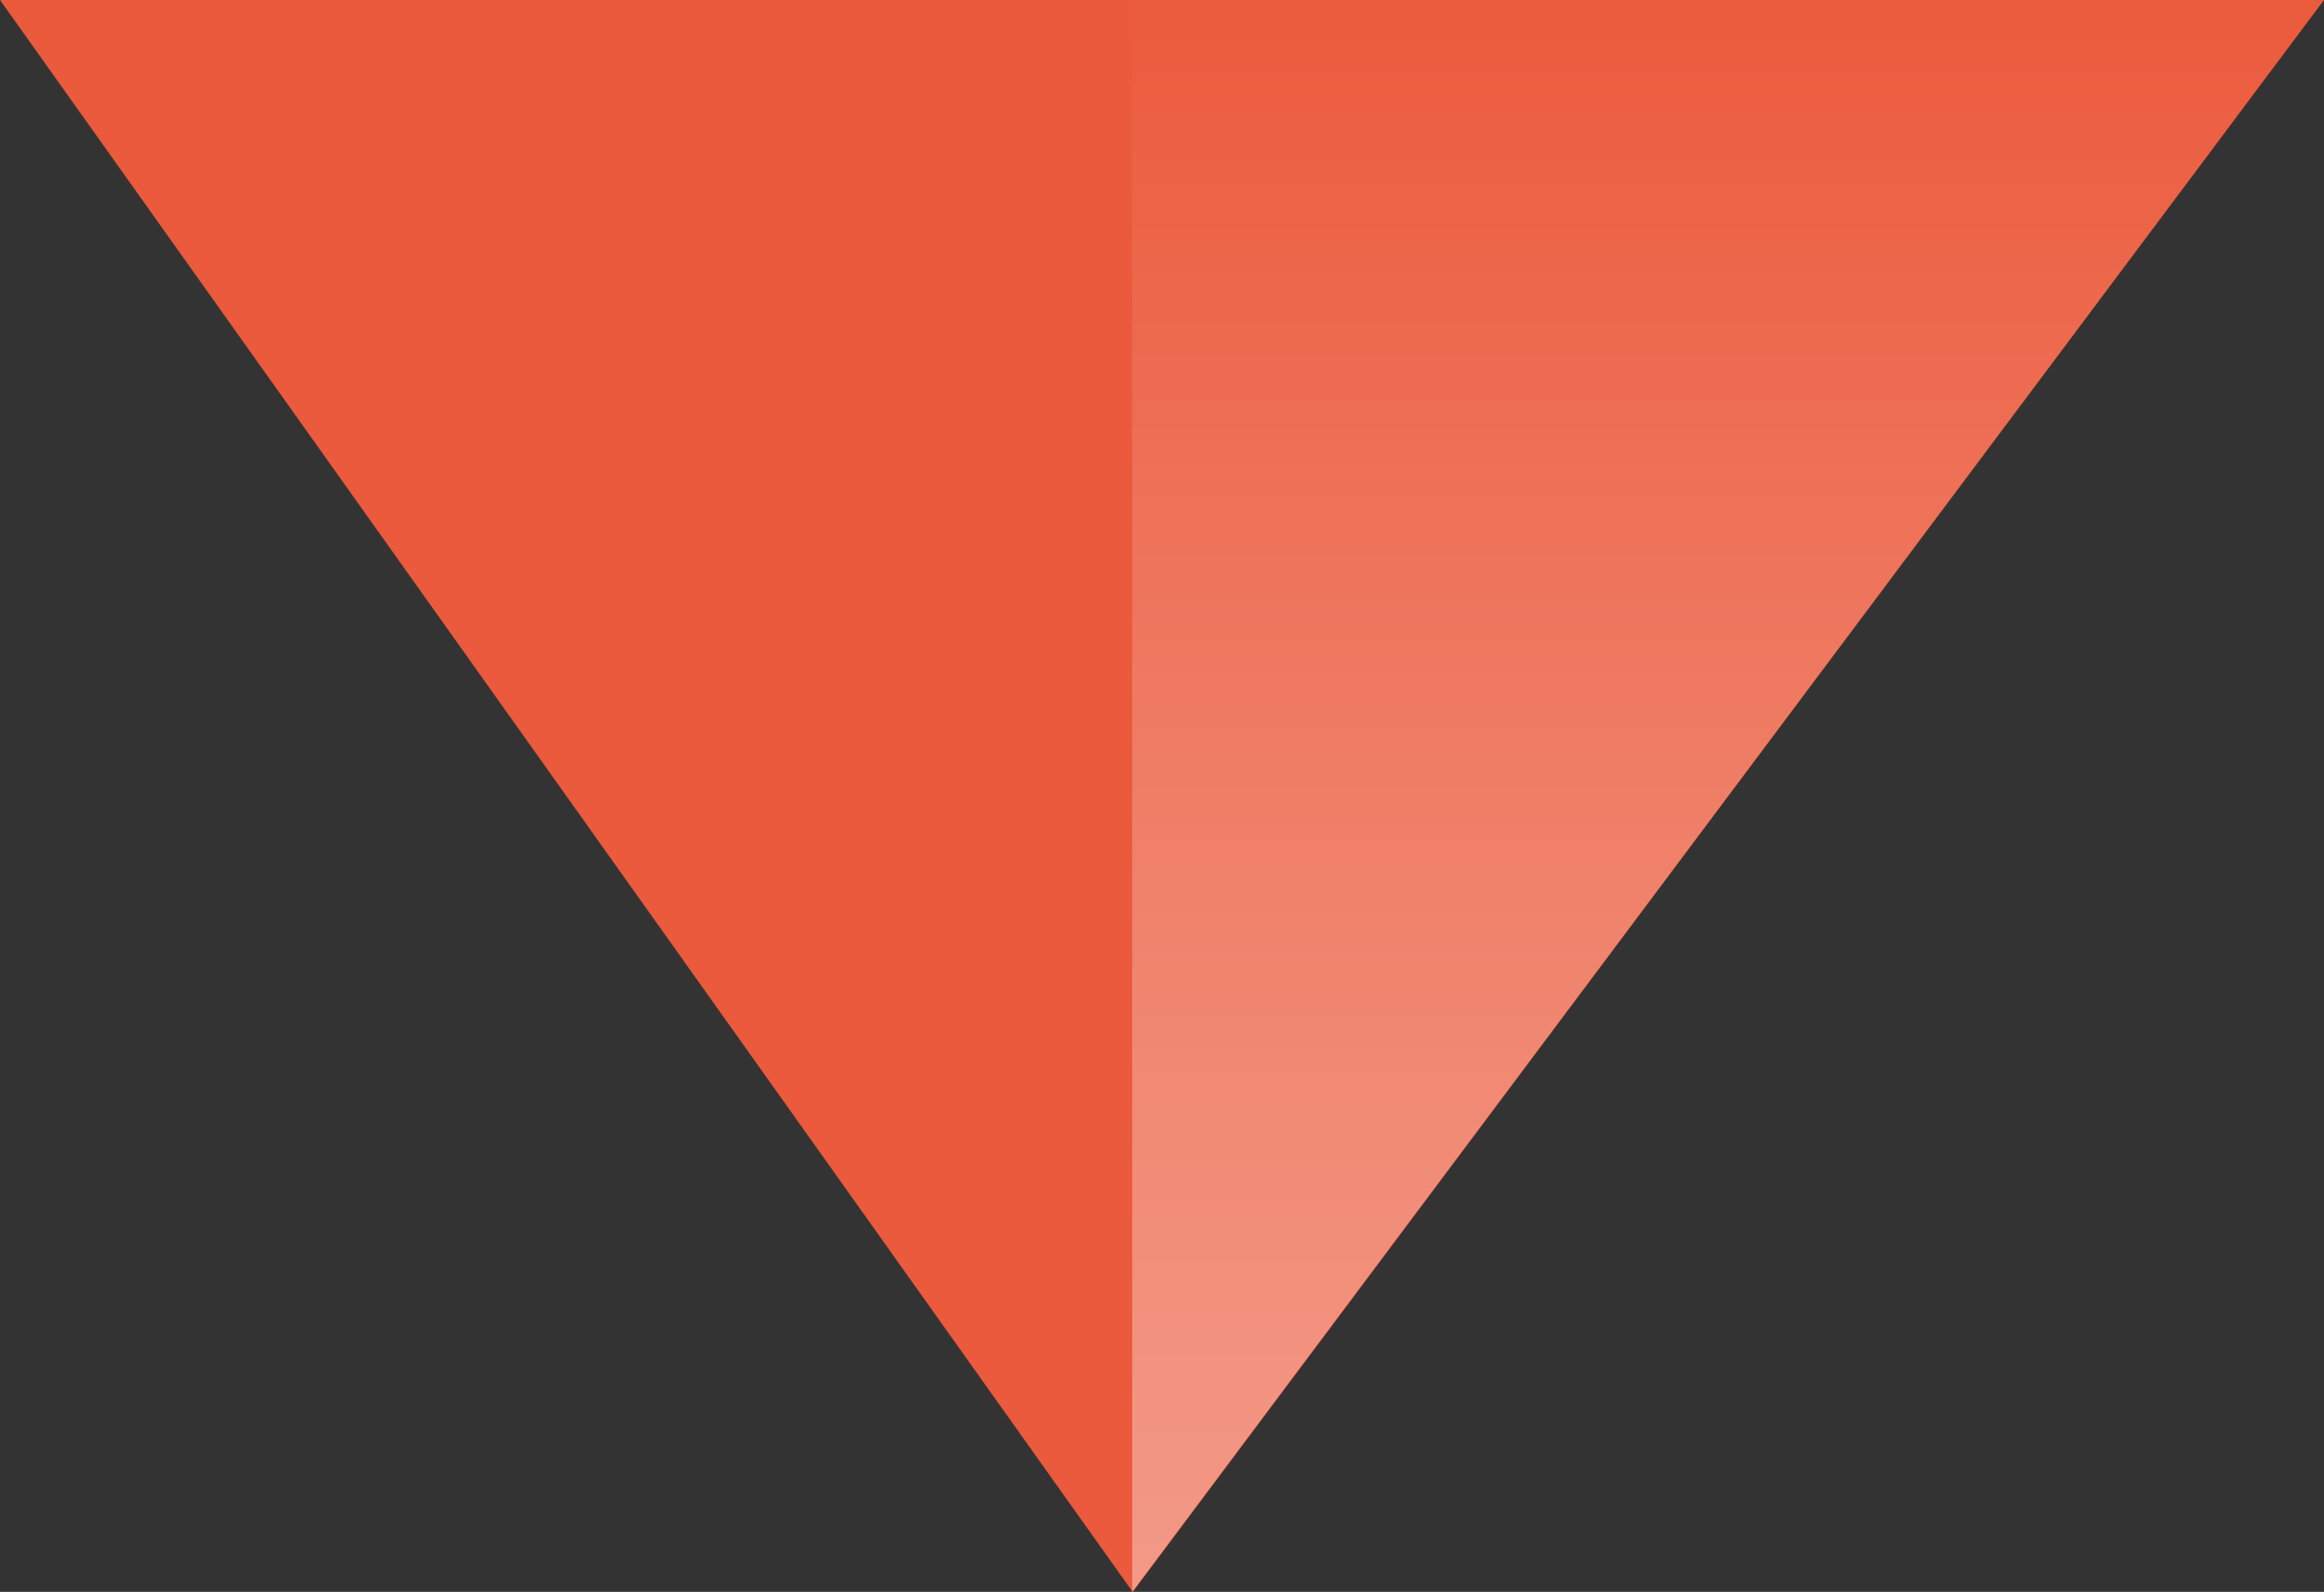 <svg xmlns="http://www.w3.org/2000/svg" xmlns:xlink="http://www.w3.org/1999/xlink" width="19.818" height="13.578" viewBox="0 0 19.818 13.578">
  <rect x="0" y="0" width="19.818" height="13.578" fill="#333333" stroke="none"/>
  <defs>
    <linearGradient id="linear-gradient" x1="0.5" y1="1.971" x2="0.5" gradientUnits="objectBoundingBox">
      <stop offset="0.264" stop-color="#fff"/>
      <stop offset="0.329" stop-color="#fff" stop-opacity="0.973"/>
      <stop offset="0.424" stop-color="#fff" stop-opacity="0.894"/>
      <stop offset="0.538" stop-color="#fff" stop-opacity="0.765"/>
      <stop offset="0.667" stop-color="#fff" stop-opacity="0.588"/>
      <stop offset="0.808" stop-color="#fff" stop-opacity="0.357"/>
      <stop offset="0.957" stop-color="#fff" stop-opacity="0.082"/>
      <stop offset="1" stop-color="#fff" stop-opacity="0"/>
    </linearGradient>
  </defs>
  <g id="Group_2765" data-name="Group 2765" transform="translate(0 -21.199)">
    <path id="Path_797" data-name="Path 797" d="M301.159,422.452H281.341L291,436.031Z" transform="translate(-281.341 -401.253)" fill="#eb5a3c"/>
    <path id="Path_798" data-name="Path 798" d="M288.19,422.452v13.578l10.163-13.578Z" transform="translate(-278.535 -401.253)" opacity="0.47" fill="url(#linear-gradient)"/>
  </g>
</svg>
